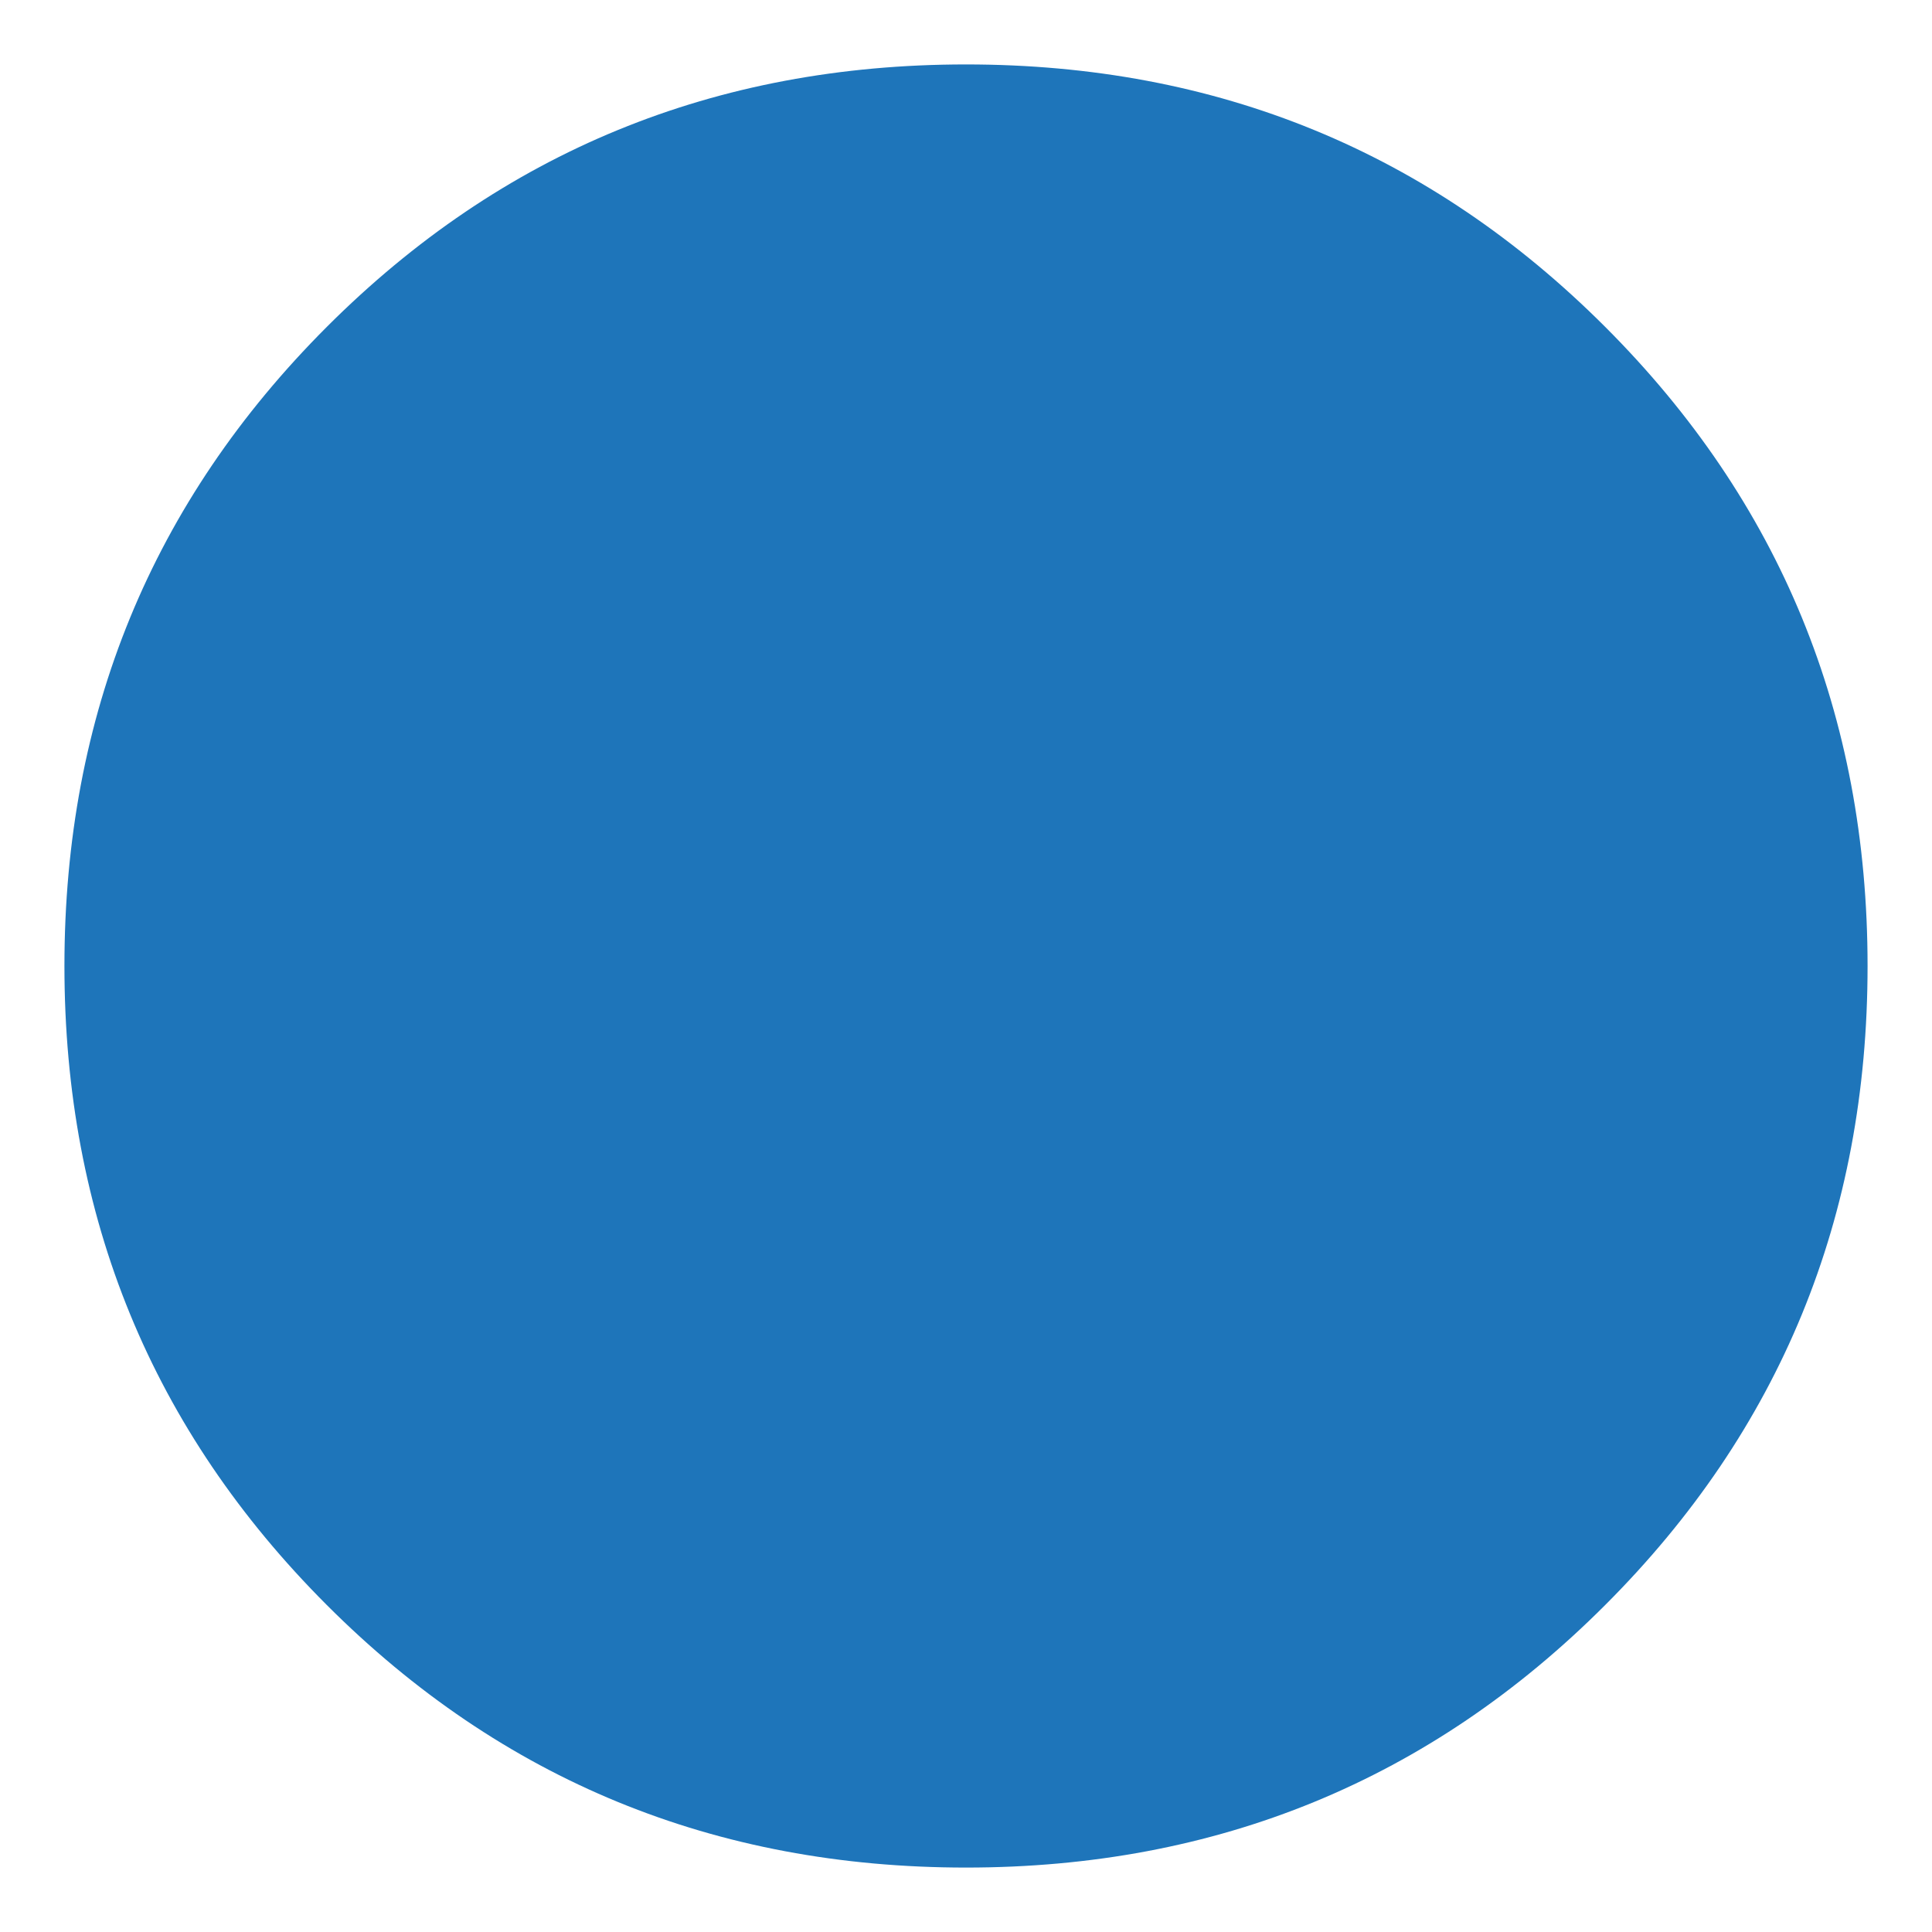 <svg width="20" height="20" viewBox="0 0 20 20" fill="none" xmlns="http://www.w3.org/2000/svg">
<path d="M10 19.333C7.4 19.333 5.195 18.428 3.384 16.616C1.573 14.805 0.667 12.6 0.667 10C0.667 7.4 1.573 5.194 3.384 3.383C5.195 1.572 7.4 0.667 10 0.667C12.6 0.667 14.805 1.572 16.616 3.383C18.428 5.194 19.333 7.4 19.333 10C19.333 12.6 18.428 14.805 16.616 16.616C14.805 18.428 12.6 19.333 10 19.333Z" fill="#1E75BA"/>
</svg>
